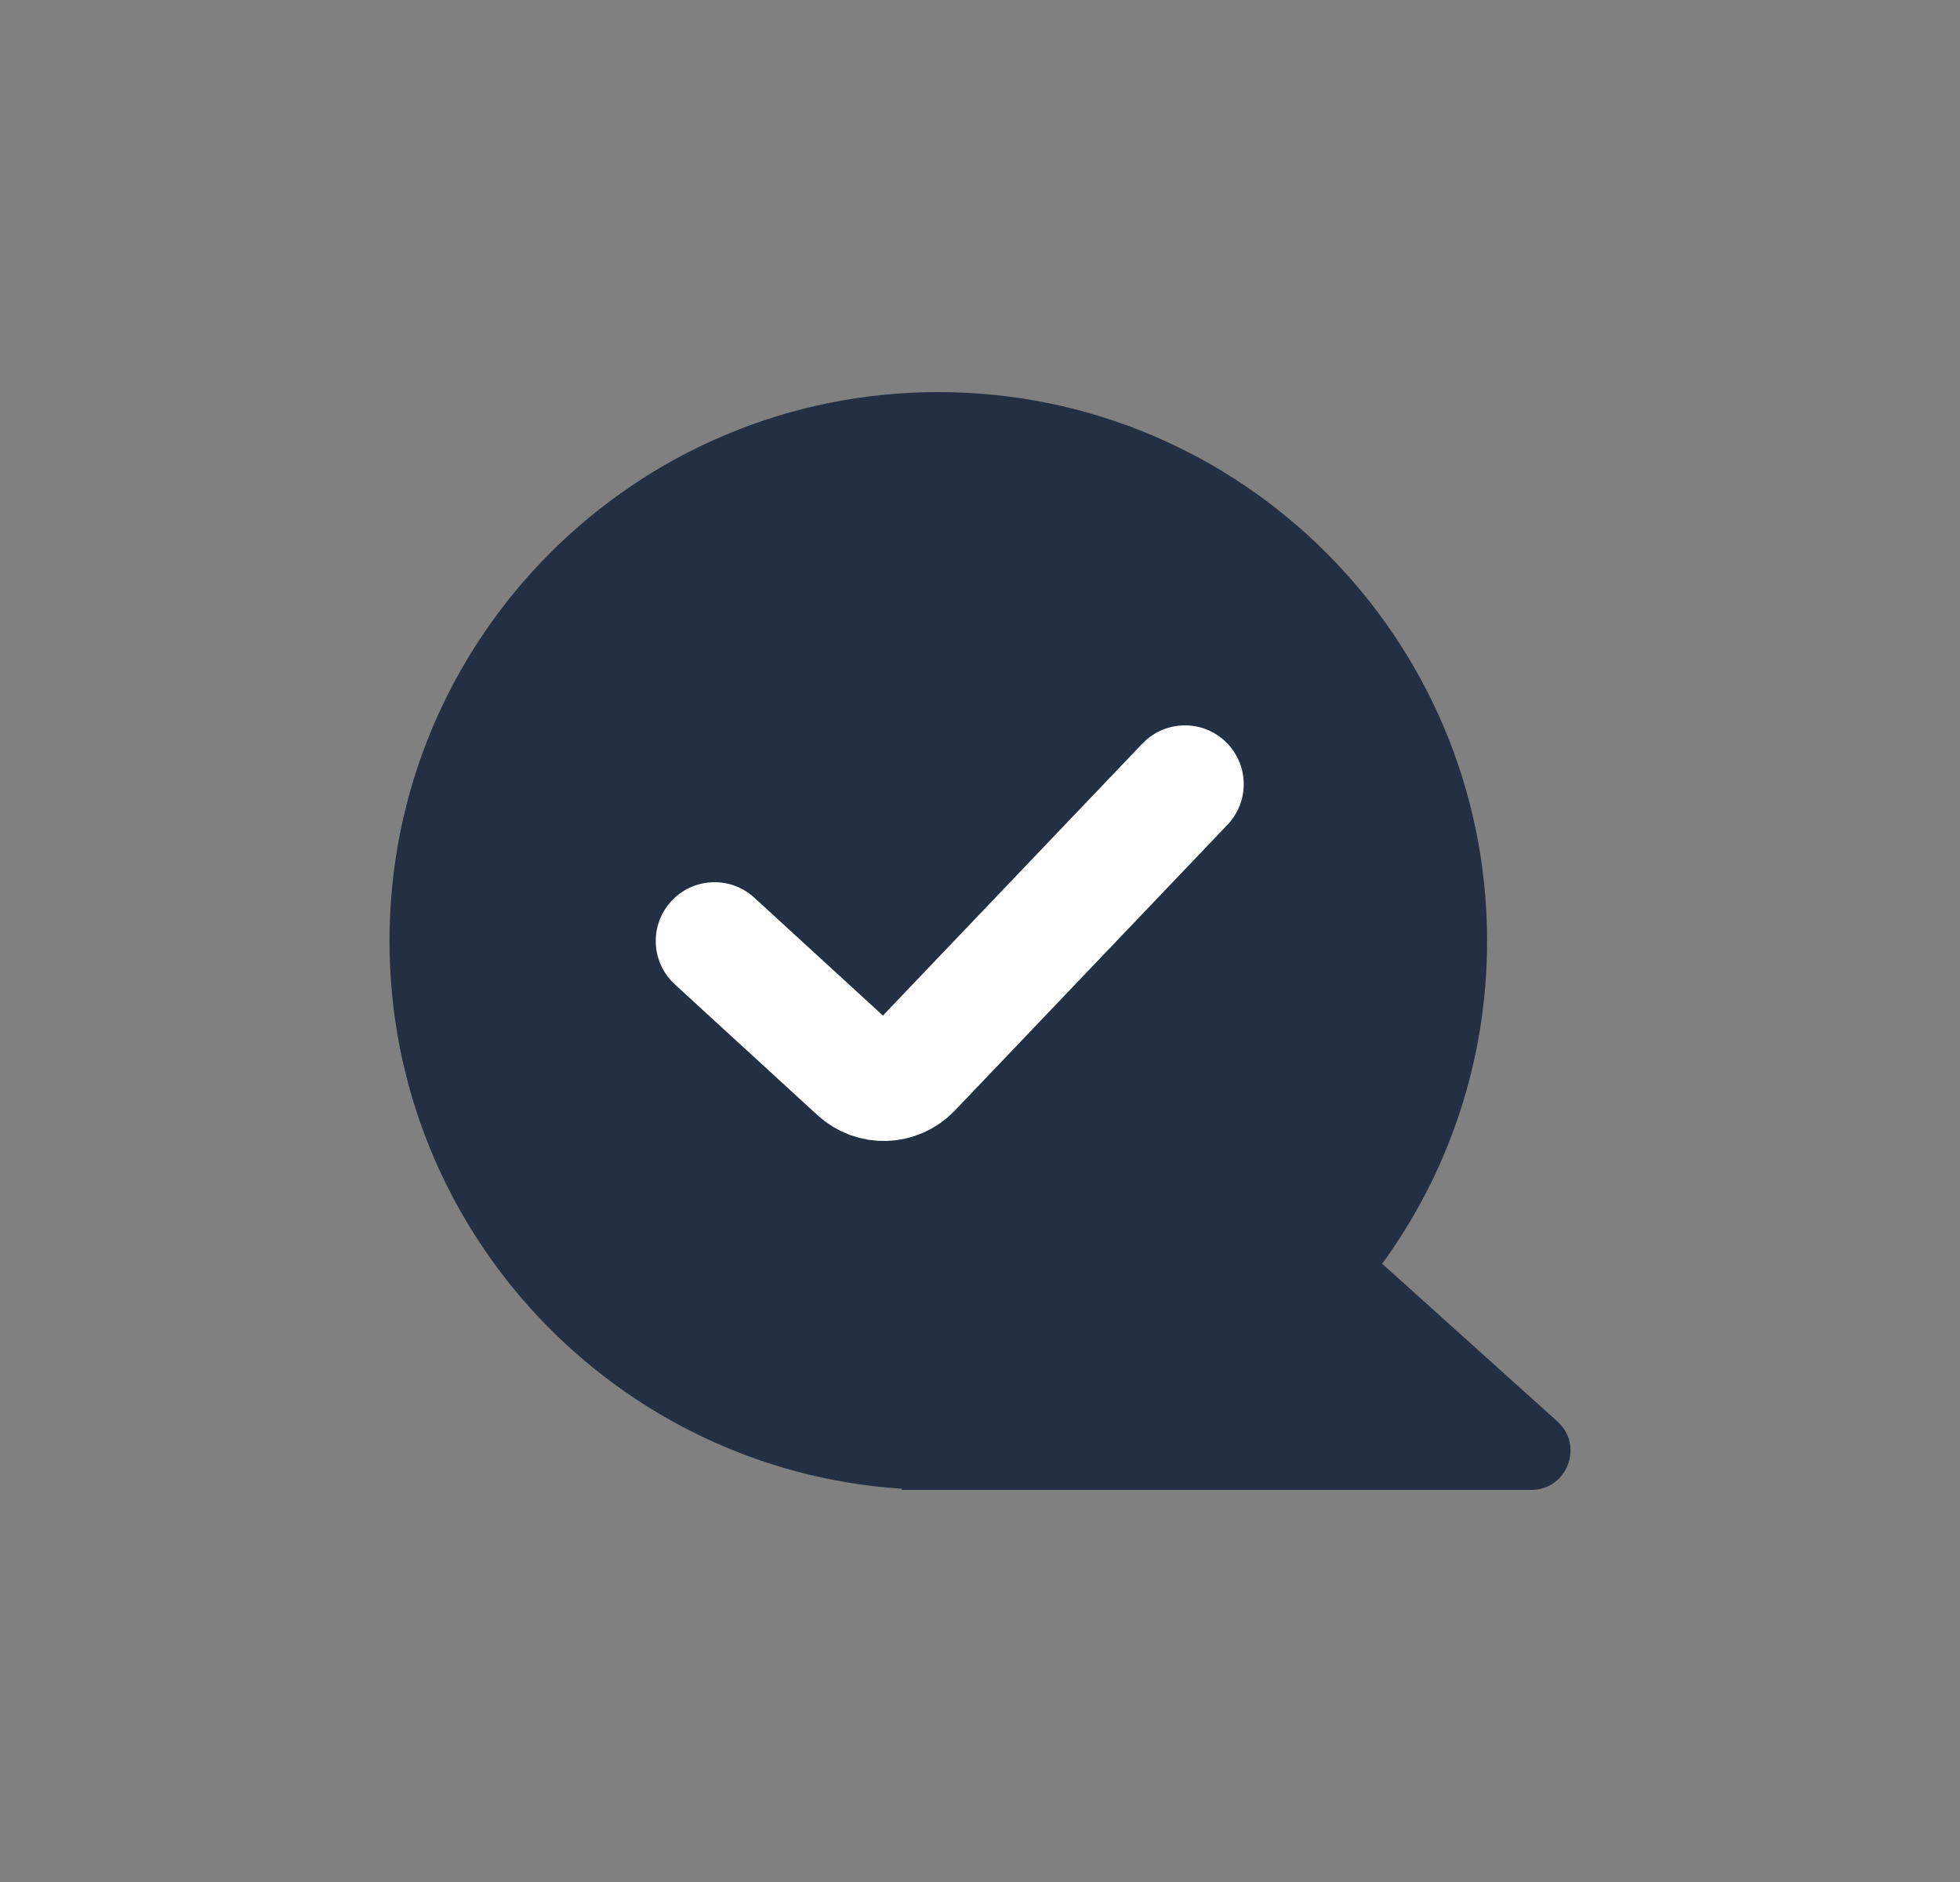 <svg width="25" height="24" viewBox="0 0 25 24" fill="none" xmlns="http://www.w3.org/2000/svg">
<rect x="0" y="0" width="25" height="24" fill="#808080" stroke="none"/>
<path fill-rule="evenodd" clip-rule="evenodd" d="M11.968 5C8.102 5 4.968 8.134 4.968 12C4.968 15.709 7.853 18.745 11.501 18.985V19H19.531C19.99 19 20.206 18.435 19.866 18.128L17.63 16.116C18.471 14.961 18.968 13.538 18.968 12C18.968 8.134 15.834 5 11.968 5Z" fill="#233043"/>
<path d="M9.114 12L10.935 13.669C11.136 13.853 11.447 13.842 11.635 13.646L15.114 10" stroke="white" stroke-width="1.5" stroke-linecap="round" stroke-linejoin="round"/>
</svg>
